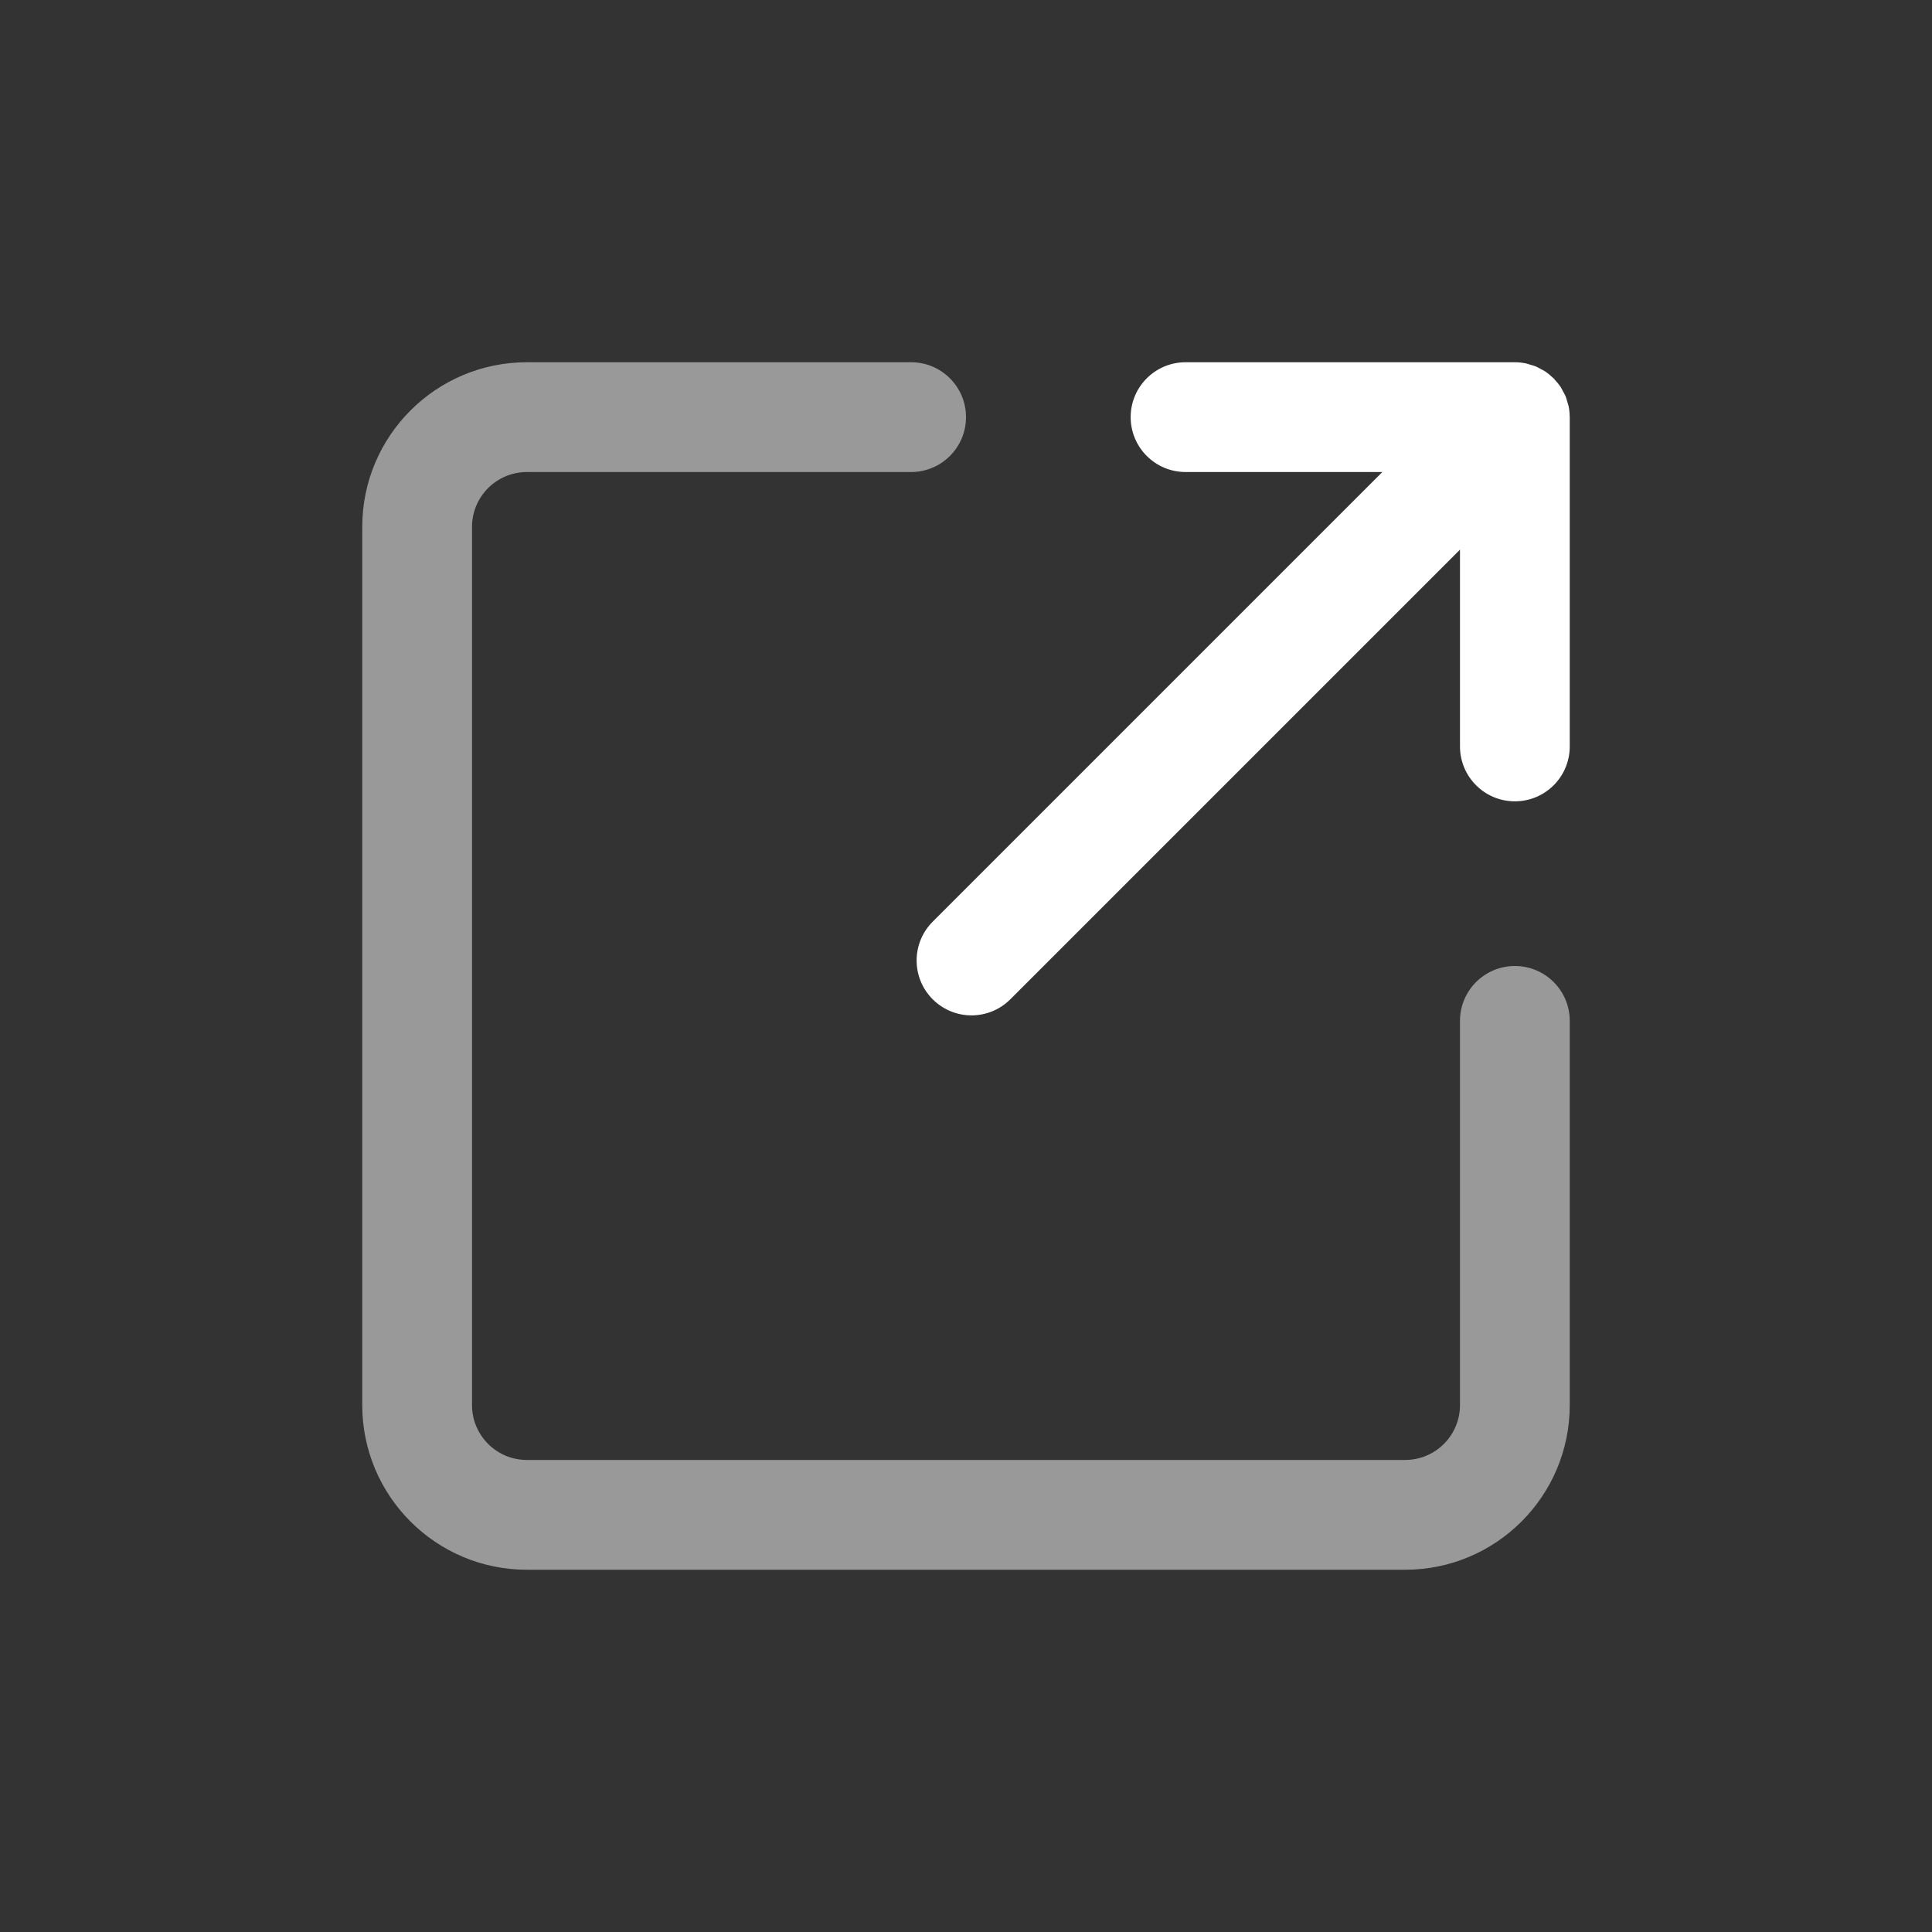 <?xml version="1.0" encoding="UTF-8" standalone="no"?>
<!-- Created with Inkscape (http://www.inkscape.org/) -->

<svg
   xmlns:dc="http://purl.org/dc/elements/1.1/"
   xmlns:cc="http://creativecommons.org/ns#"
   xmlns:rdf="http://www.w3.org/1999/02/22-rdf-syntax-ns#"
   xmlns:svg="http://www.w3.org/2000/svg"
   xmlns="http://www.w3.org/2000/svg"
   xmlns:sodipodi="http://sodipodi.sourceforge.net/DTD/sodipodi-0.dtd"
   xmlns:inkscape="http://www.inkscape.org/namespaces/inkscape"
   width="64px"
   height="64px"
   version="1.1"
   viewBox="0 0 64 64"
   xml:space="preserve"
   sodipodi:docname="open_url.svg"
   inkscape:version="0.92.4 (unknown)">
  <rect x="0" y="0" width="64" height="64" fill="#333333" stroke="none"/>
  <path
      d="m 50.182,32 c -1.004,0 -1.818,0.814 -1.818,1.818 v 12.727 c 0,1.005 -0.814,1.818 -1.818,1.818 H 17.455 C 16.45,48.364 15.636,47.55 15.636,46.545 V 17.455 c 0,-1.005 0.814,-1.818 1.818,-1.818 H 30.182 C 31.186,15.636 32,14.822 32,13.818 32,12.814 31.186,12 30.182,12 H 17.455 C 14.442,12 12,14.442 12,17.455 V 46.545 C 12,49.558 14.442,52 17.455,52 H 46.545 C 49.558,52 52,49.558 52,46.545 V 33.818 C 52,32.814 51.186,32 50.182,32 Z"
      inkscape:connector-curvature="0"
      style="opacity:0.5;fill:#ffffff;fill-opacity:1;stroke-width:0"/>
  <path
      d="m 51.998,13.799 c -0.001,-0.113 -0.012,-0.226 -0.034,-0.337 -0.01,-0.051 -0.03,-0.098 -0.044,-0.148 -0.018,-0.065 -0.034,-0.13 -0.06,-0.192 -0.023,-0.055 -0.055,-0.105 -0.083,-0.157 -0.028,-0.052 -0.051,-0.106 -0.085,-0.156 -0.055,-0.081 -0.119,-0.155 -0.185,-0.227 -0.015,-0.016 -0.025,-0.034 -0.04,-0.049 -0.014,-0.014 -0.03,-0.023 -0.045,-0.037 -0.072,-0.068 -0.148,-0.133 -0.231,-0.189 -0.049,-0.033 -0.103,-0.056 -0.154,-0.084 -0.053,-0.028 -0.104,-0.06 -0.159,-0.084 -0.063,-0.026 -0.129,-0.041 -0.194,-0.06 -0.049,-0.014 -0.095,-0.033 -0.146,-0.043 C 50.42,12.012 50.301,12 50.181,12 H 39.273 c -1.004,0 -1.818,0.814 -1.818,1.818 0,1.004 0.814,1.818 1.818,1.818 h 6.52 L 30.897,30.532 c -0.71,0.71 -0.71,1.861 0,2.571 0.71,0.71 1.861,0.71 2.571,0 L 48.364,18.207 v 6.52 c 0,1.004 0.814,1.818 1.818,1.818 C 51.186,26.545 52,25.731 52,24.727 V 13.818 c 0,-0.006 -0.002,-0.012 -0.002,-0.019 z"
      inkscape:connector-curvature="0"
      style="fill:#ffffff;fill-opacity:1;stroke-width:0"/>
</svg>
